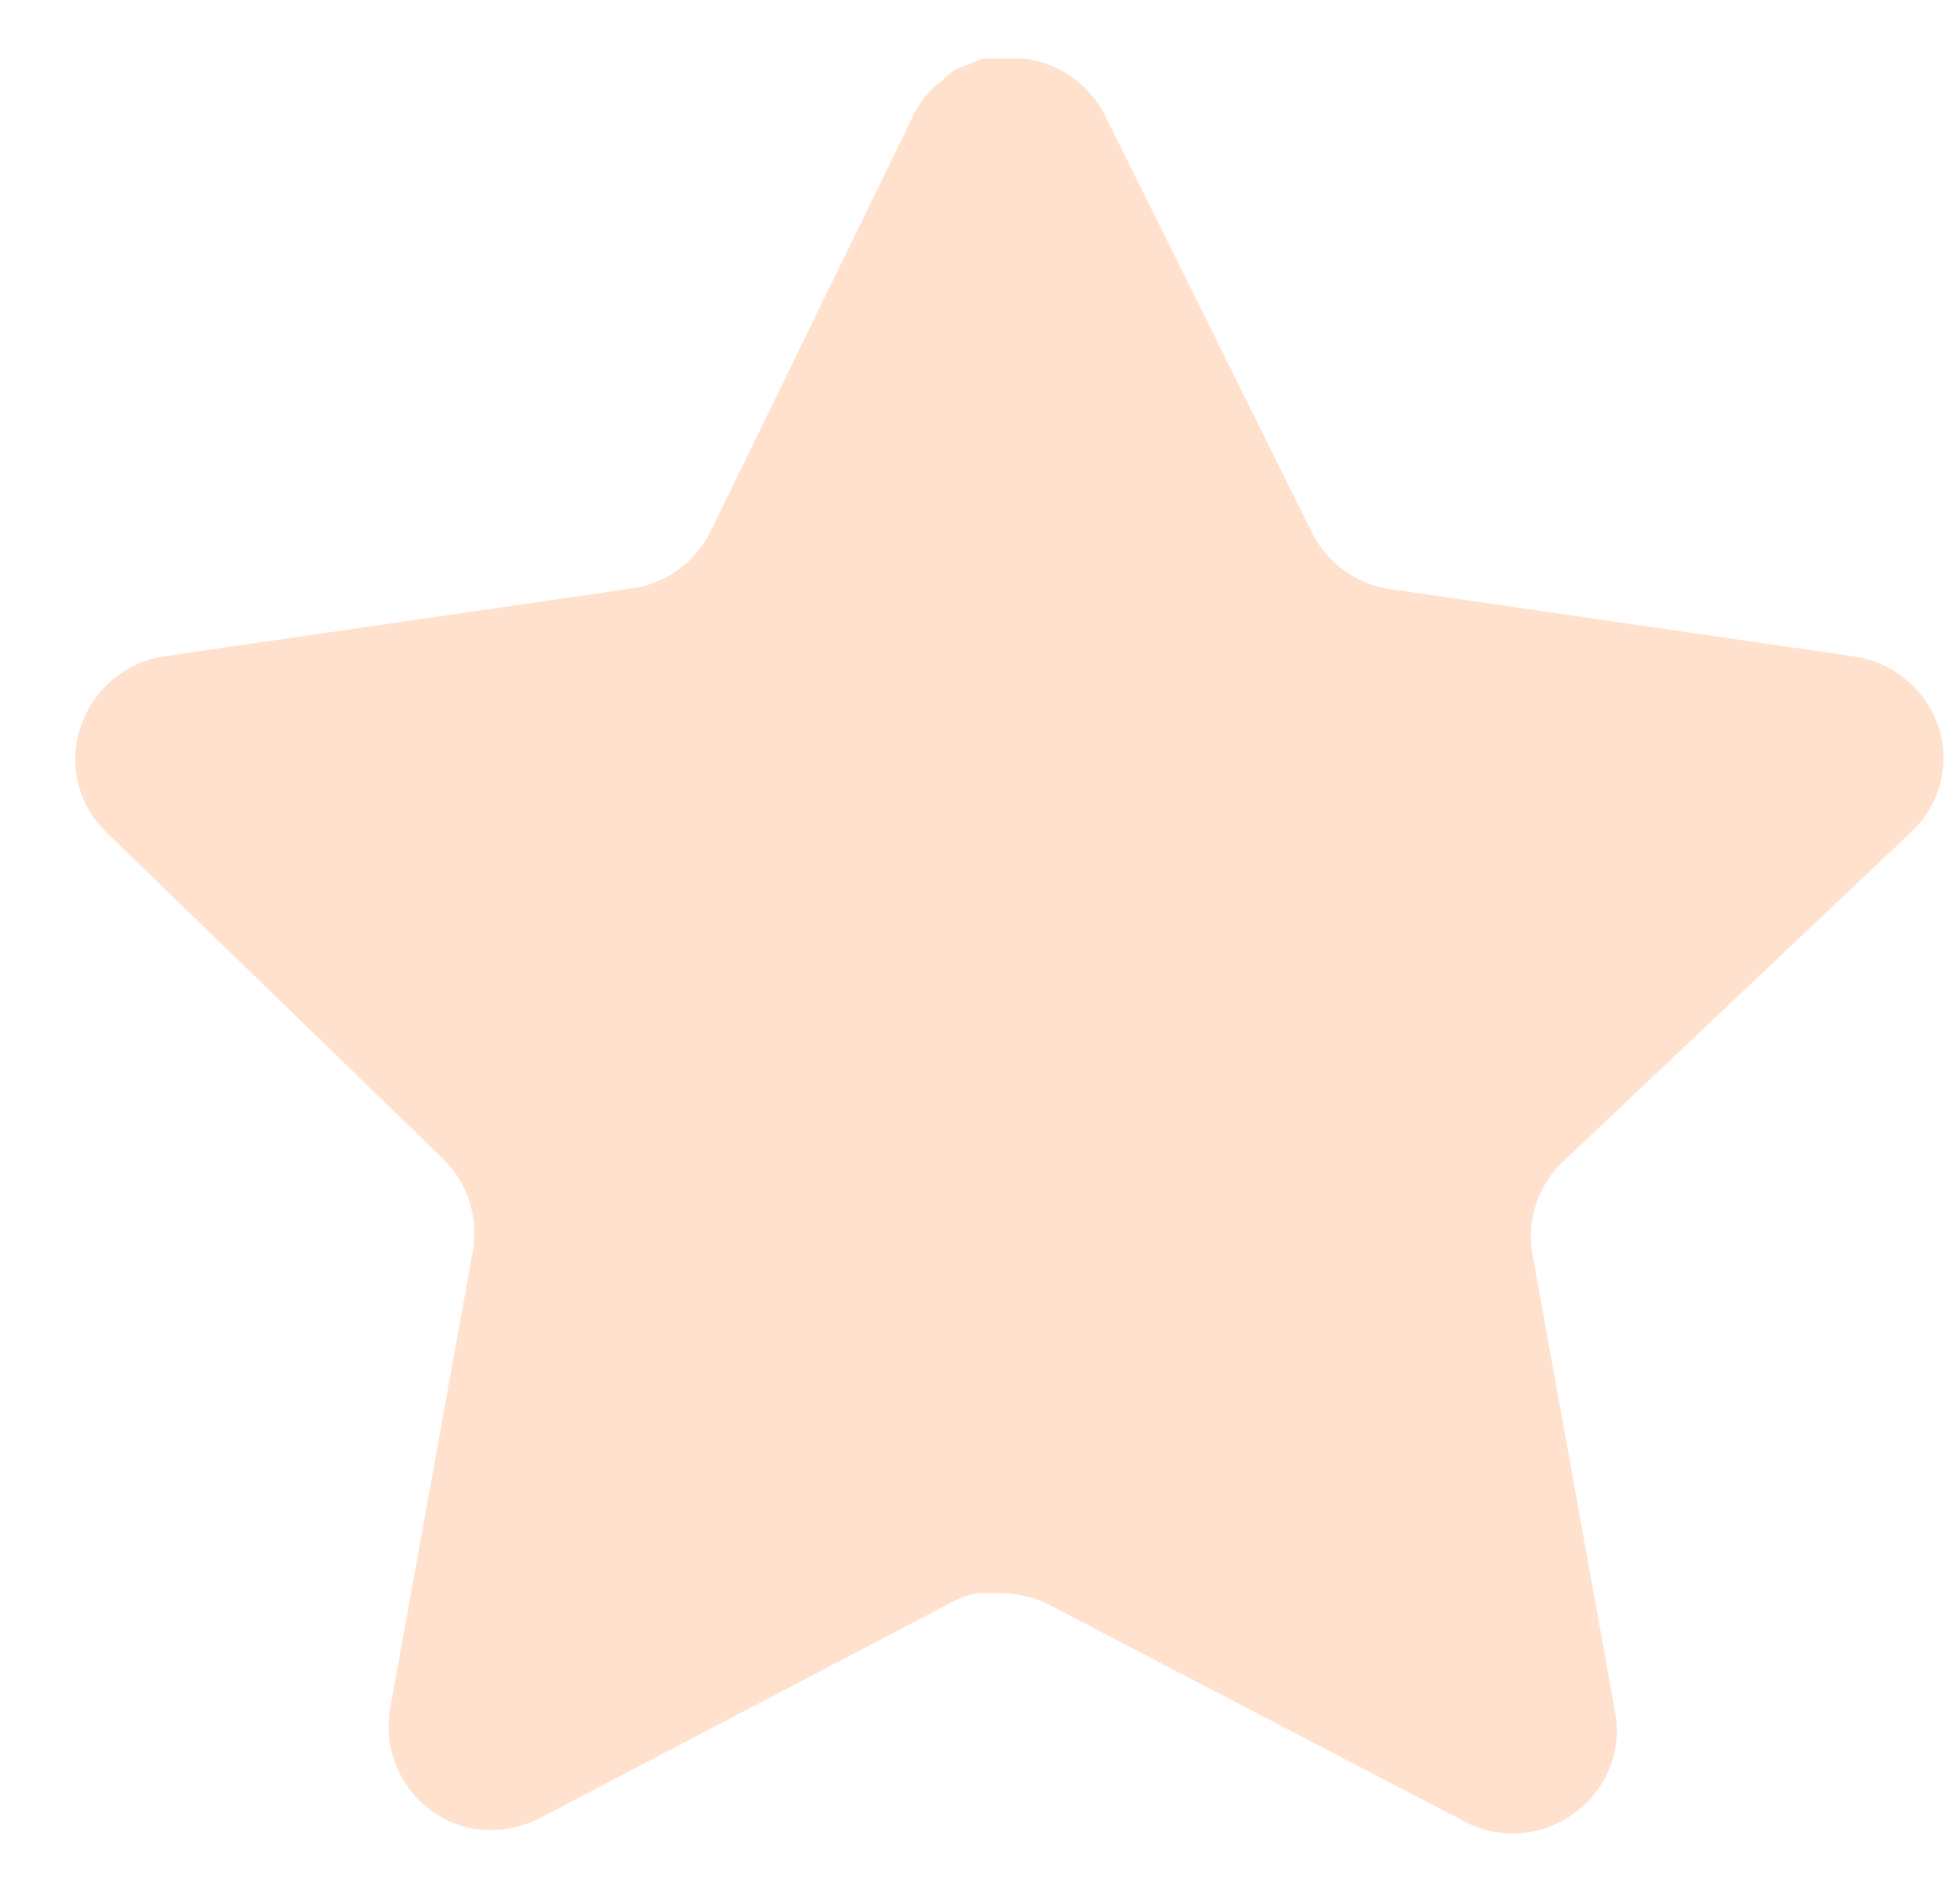 <svg width="25" height="24" viewBox="0 0 25 24" fill="none" xmlns="http://www.w3.org/2000/svg">
<path d="M19.924 14.826C19.615 15.125 19.473 15.558 19.544 15.982L20.603 21.843C20.692 22.34 20.482 22.842 20.067 23.13C19.659 23.427 19.117 23.463 18.673 23.225L13.397 20.473C13.213 20.375 13.01 20.323 12.801 20.317H12.478C12.366 20.334 12.257 20.369 12.157 20.424L6.879 23.189C6.618 23.32 6.323 23.367 6.033 23.32C5.328 23.187 4.858 22.515 4.973 21.806L6.033 15.945C6.104 15.517 5.962 15.082 5.653 14.779L1.352 10.609C0.992 10.26 0.867 9.736 1.031 9.263C1.191 8.791 1.598 8.447 2.09 8.37L8.011 7.511C8.461 7.464 8.857 7.19 9.059 6.785L11.668 1.436C11.73 1.317 11.81 1.208 11.906 1.115L12.014 1.031C12.07 0.969 12.134 0.918 12.205 0.877L12.335 0.829L12.538 0.745H13.039C13.487 0.792 13.882 1.06 14.088 1.46L16.731 6.785C16.922 7.175 17.292 7.445 17.72 7.511L23.64 8.37C24.141 8.441 24.559 8.787 24.725 9.263C24.881 9.741 24.746 10.265 24.379 10.609L19.924 14.826Z" fill="#FF6905" fill-opacity="0.2"/>
</svg>
